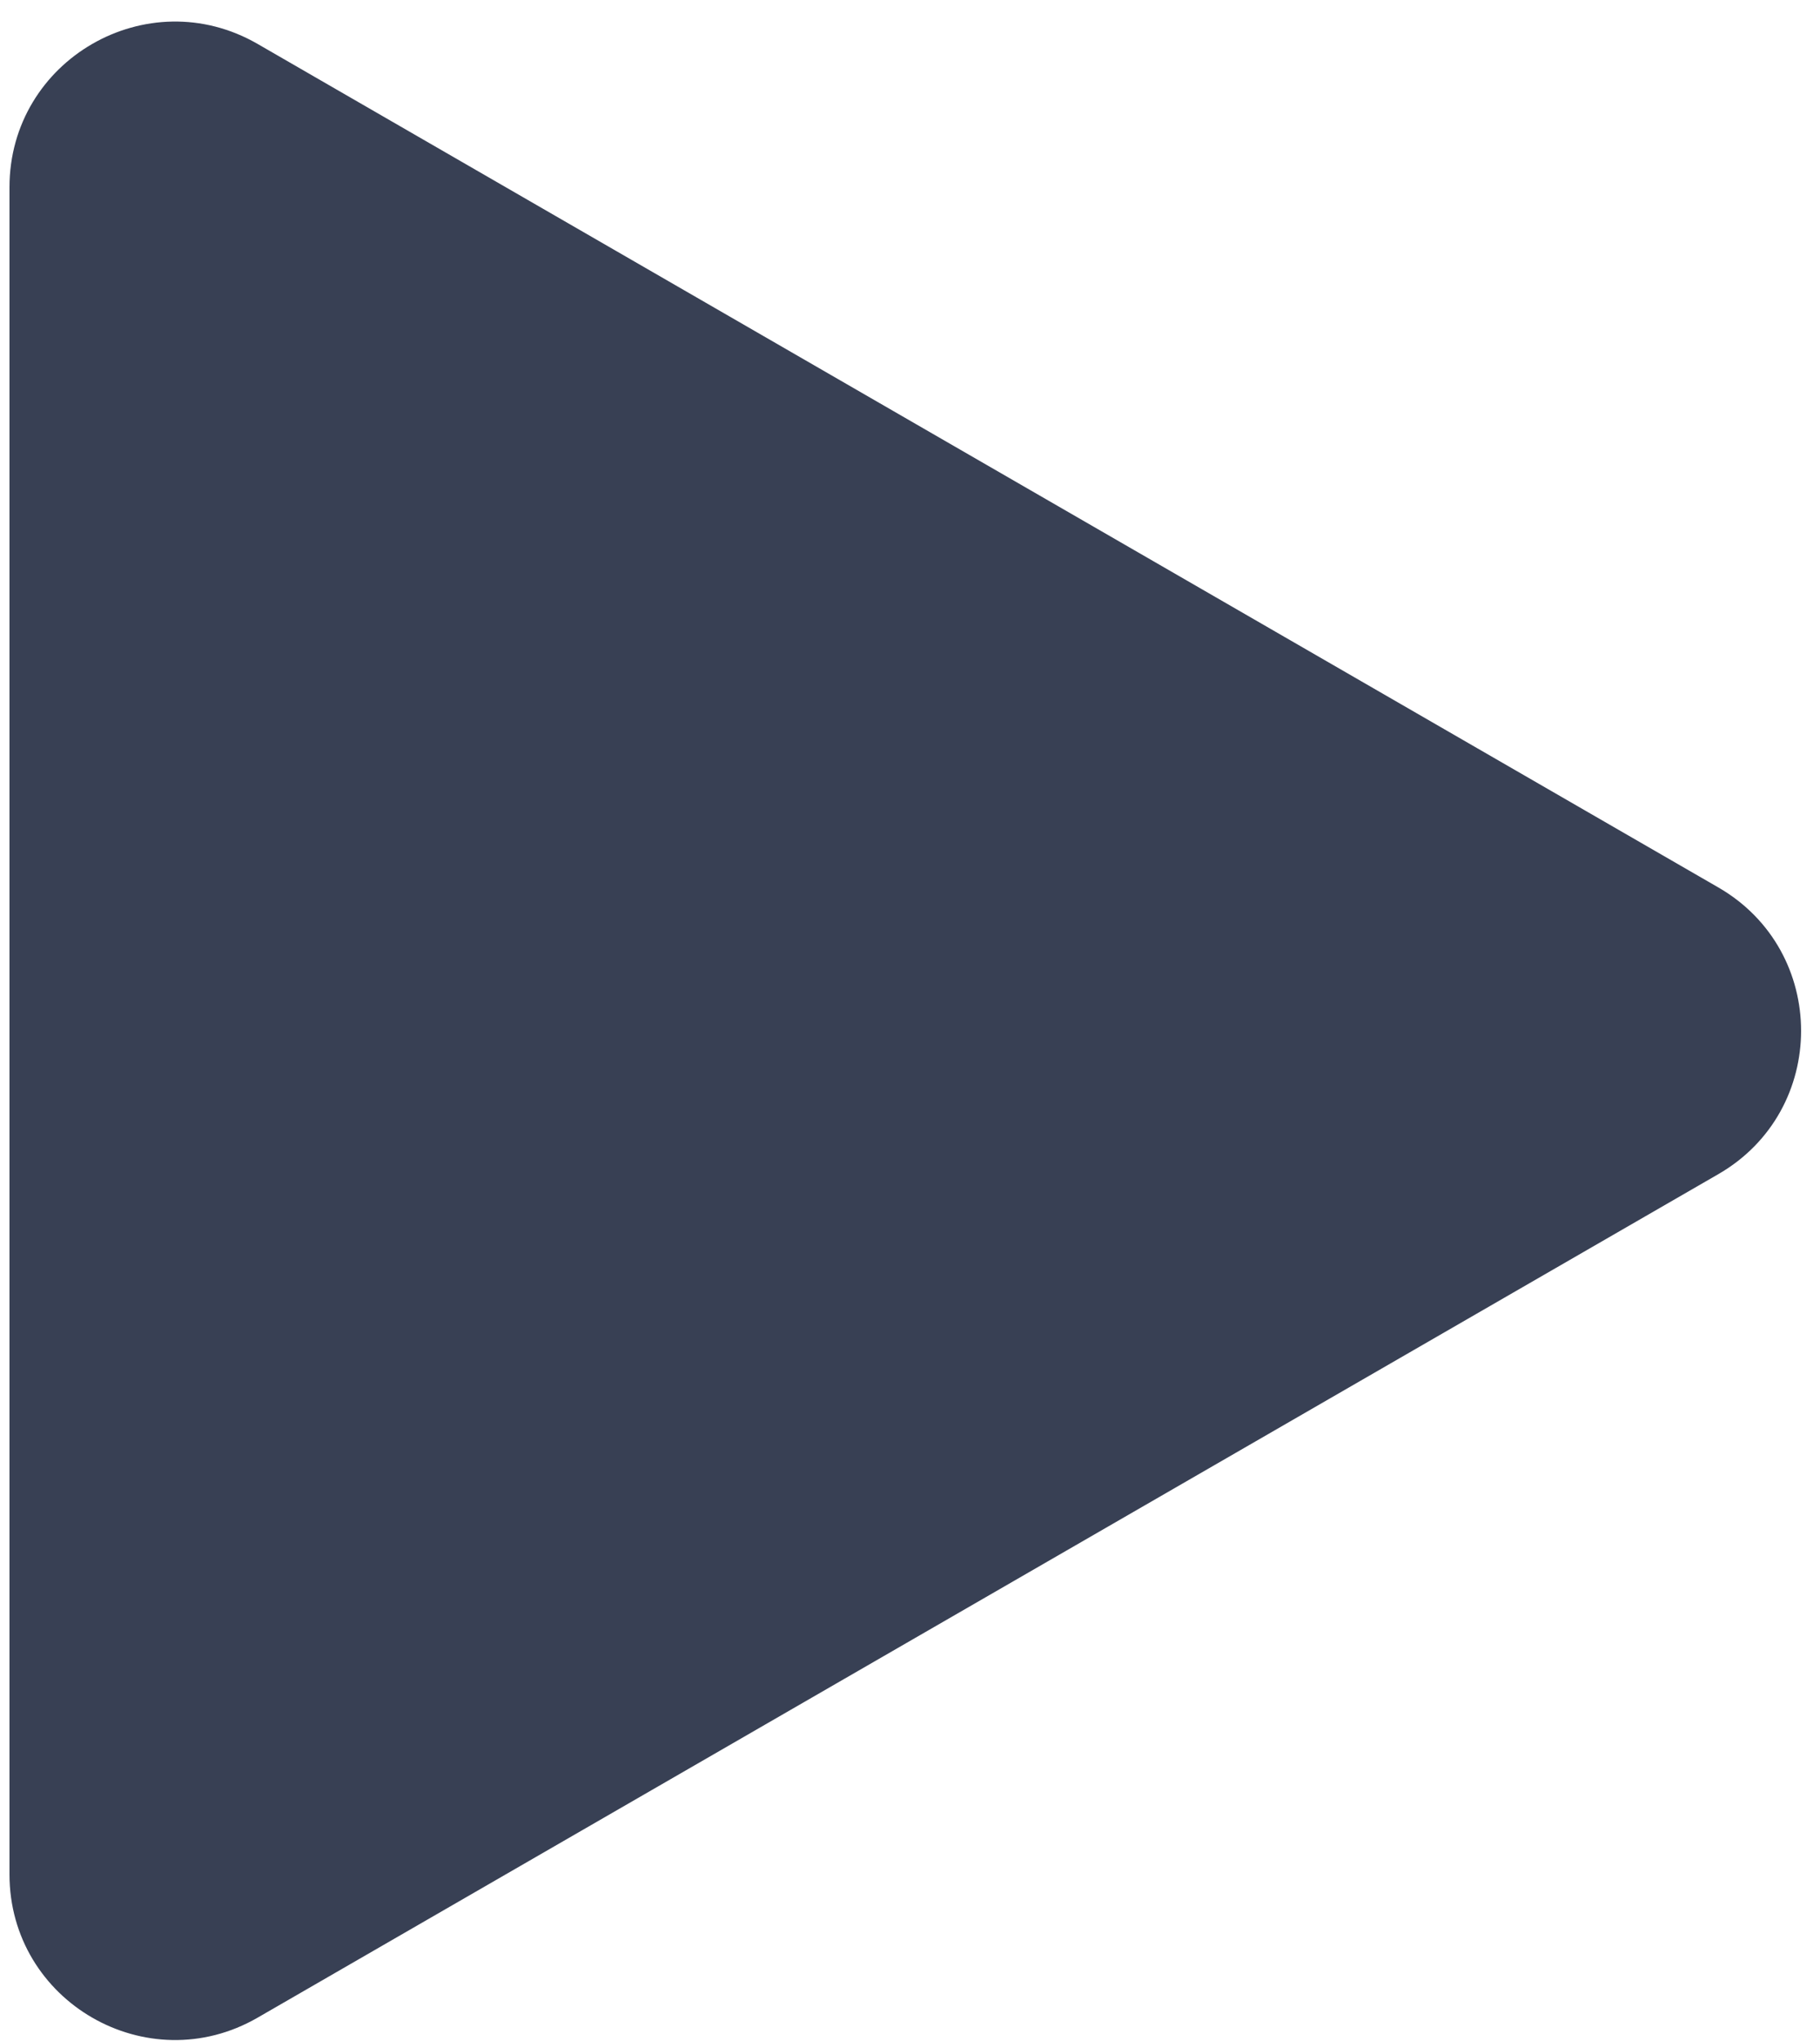 <svg width="33" height="37" viewBox="0 0 33 37" fill="none" xmlns="http://www.w3.org/2000/svg">
<path d="M31.157 16.088C33.157 17.243 33.157 20.13 31.157 21.285L4.672 36.576C2.672 37.731 0.172 36.287 0.172 33.978L0.172 3.395C0.172 1.086 2.672 -0.358 4.672 0.797L31.157 16.088Z" fill="#384054"/>
</svg>
